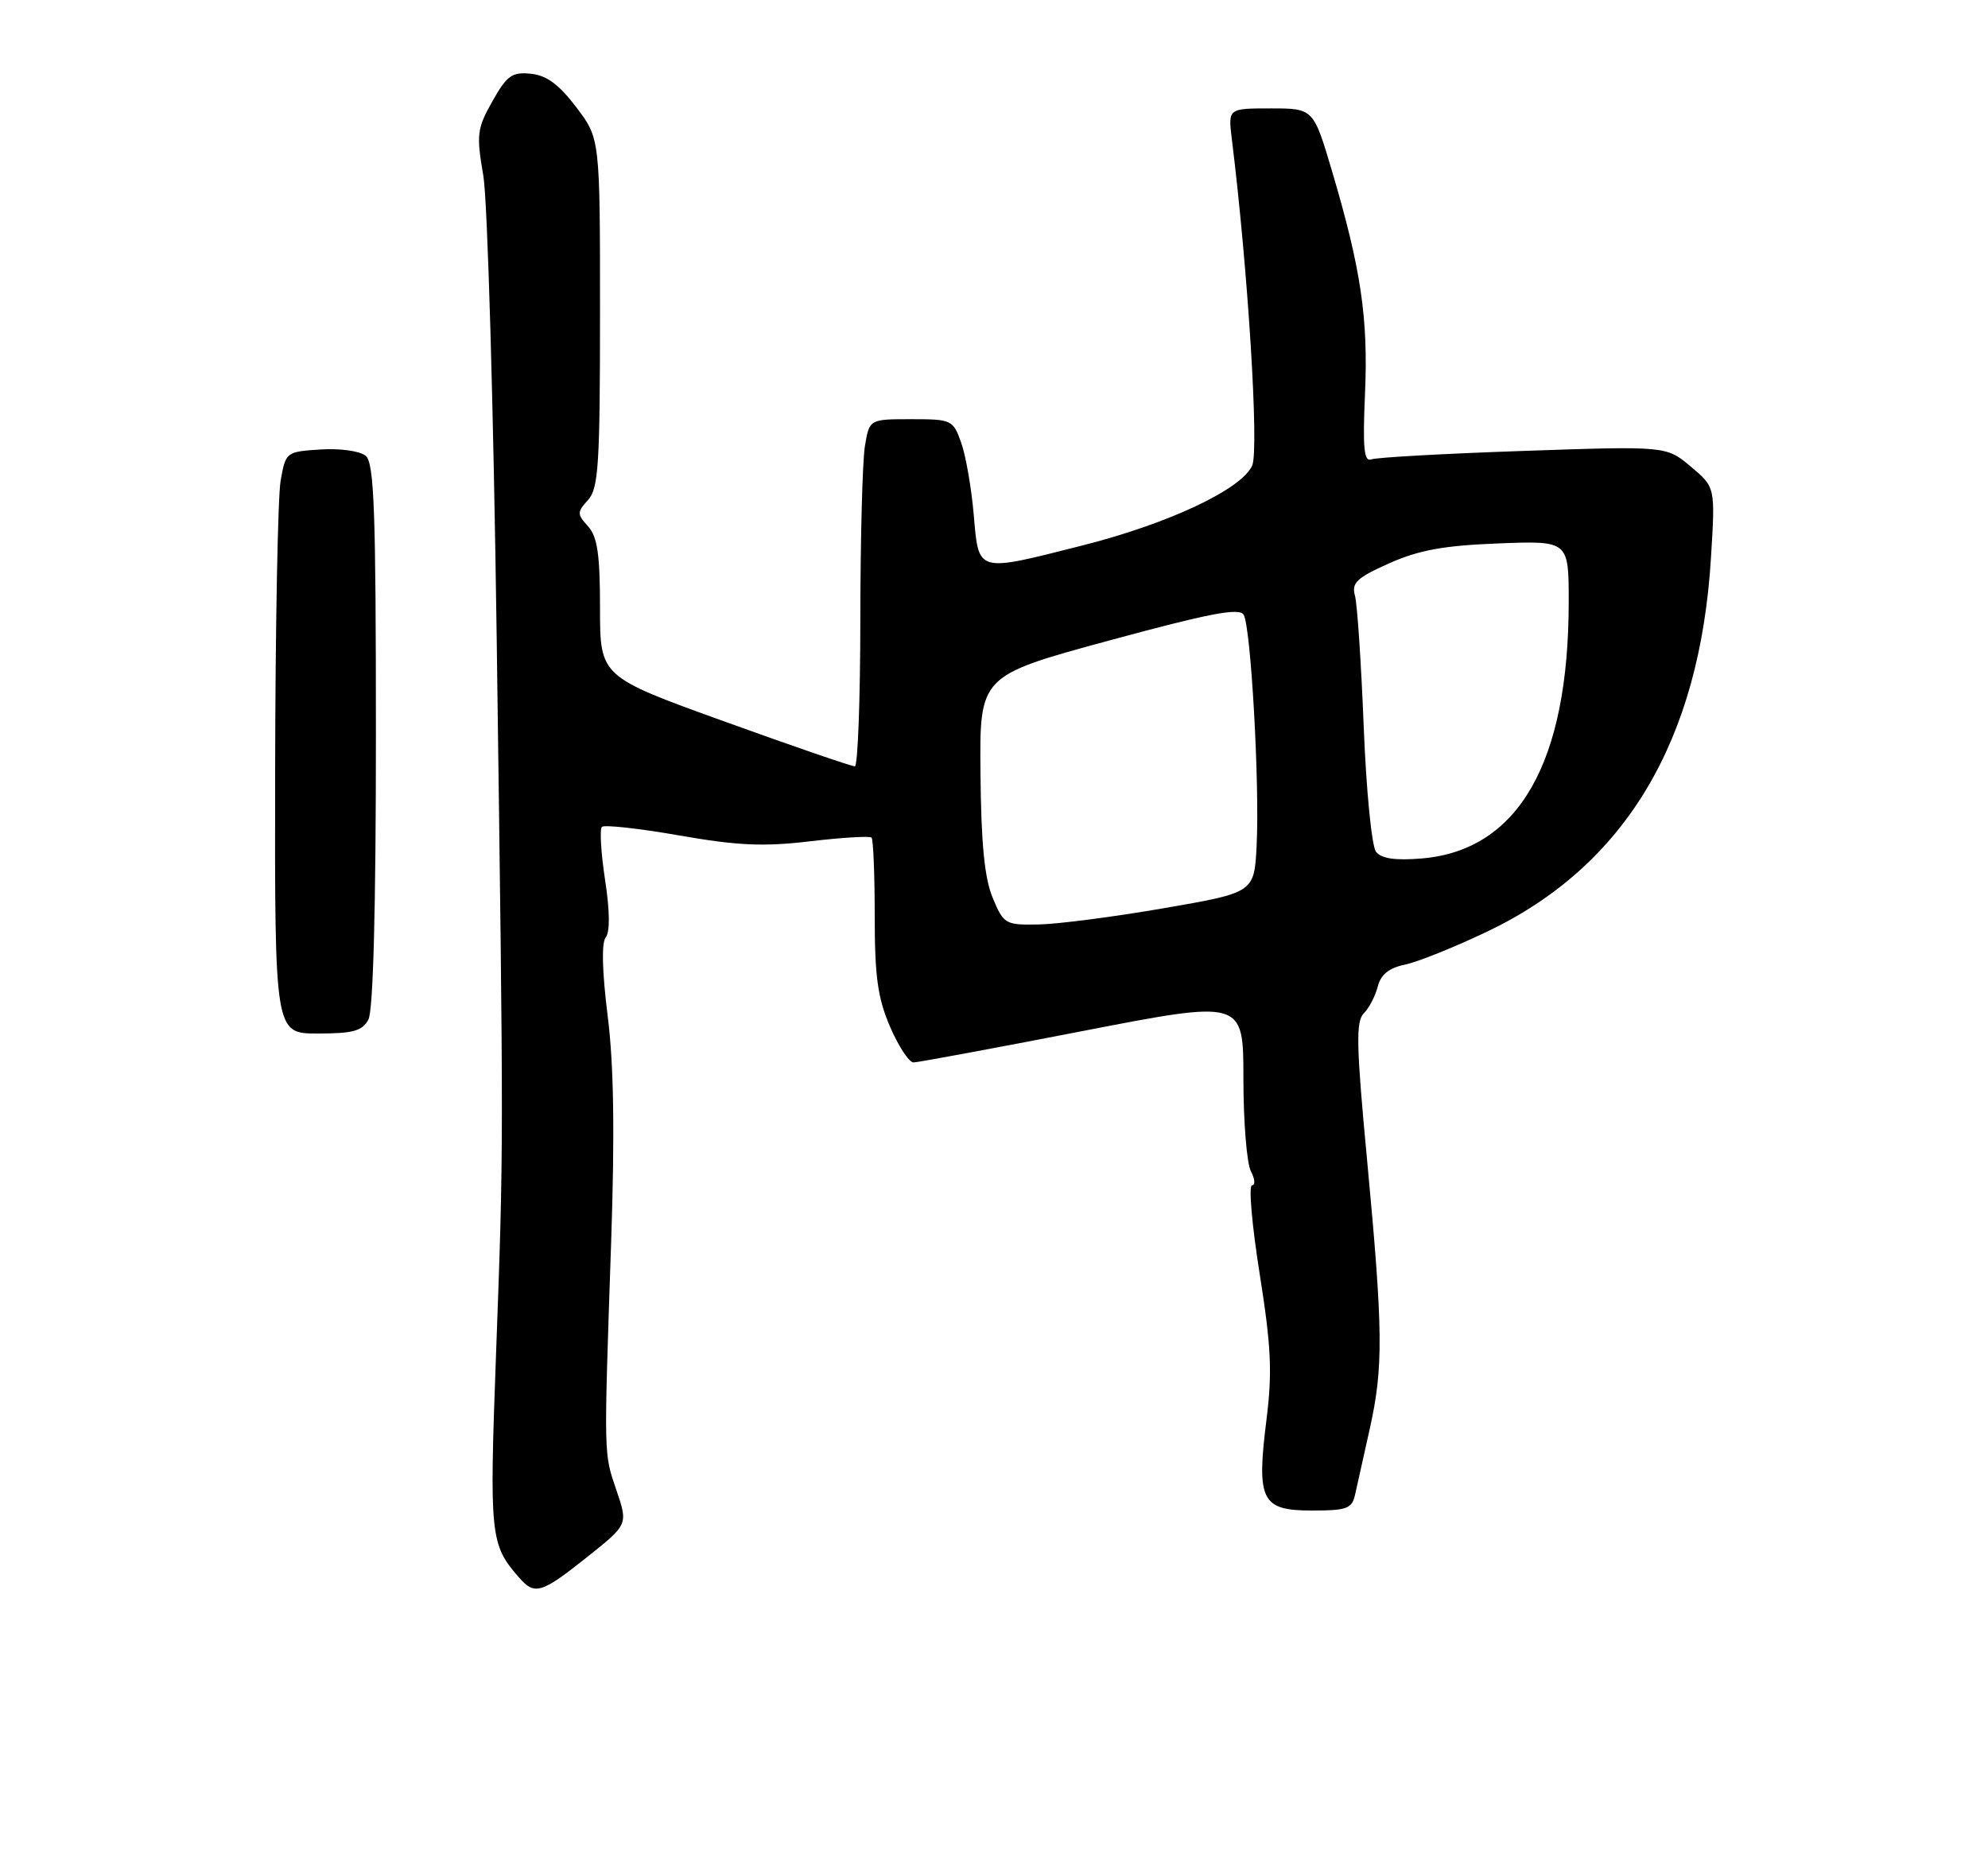 <?xml version="1.0" encoding="UTF-8" standalone="no"?>
<!DOCTYPE svg PUBLIC "-//W3C//DTD SVG 1.1//EN" "http://www.w3.org/Graphics/SVG/1.1/DTD/svg11.dtd" >
<svg xmlns="http://www.w3.org/2000/svg" xmlns:xlink="http://www.w3.org/1999/xlink" version="1.1" viewBox="0 0 275 256">
 <g >
 <path fill="currentColor"
d=" M 81.19 215.46 C 86.88 210.93 86.88 210.93 85.28 206.22 C 83.50 200.98 83.52 201.96 84.54 171.86 C 85.05 156.73 84.91 147.32 84.06 140.56 C 83.29 134.42 83.19 130.46 83.79 129.70 C 84.39 128.94 84.36 126.02 83.70 121.75 C 83.14 118.04 82.93 114.73 83.26 114.41 C 83.58 114.09 88.39 114.62 93.94 115.59 C 102.05 117.01 105.62 117.17 112.08 116.40 C 116.50 115.88 120.32 115.65 120.56 115.89 C 120.80 116.13 121.00 121.01 121.00 126.73 C 121.00 135.11 121.41 138.09 123.12 142.06 C 124.29 144.78 125.75 147.00 126.37 147.00 C 126.99 146.99 137.51 145.04 149.75 142.66 C 172.00 138.34 172.00 138.34 172.00 149.23 C 172.00 155.23 172.47 161.00 173.04 162.07 C 173.60 163.13 173.67 164.00 173.19 164.00 C 172.70 164.00 173.18 169.51 174.25 176.25 C 175.85 186.34 176.01 189.90 175.19 196.44 C 173.79 207.61 174.48 209.00 181.46 209.00 C 186.35 209.00 187.02 208.75 187.46 206.75 C 187.74 205.51 188.65 201.43 189.48 197.69 C 191.38 189.15 191.33 184.16 189.11 160.52 C 187.61 144.66 187.54 141.32 188.66 140.20 C 189.39 139.46 190.26 137.79 190.59 136.49 C 191.01 134.84 192.14 133.92 194.34 133.47 C 196.08 133.11 201.22 131.05 205.76 128.88 C 224.83 119.77 235.14 102.53 236.68 77.13 C 237.28 67.41 237.28 67.41 233.89 64.56 C 230.50 61.71 230.50 61.71 210.75 62.39 C 199.88 62.76 190.41 63.29 189.70 63.56 C 188.68 63.95 188.49 62.04 188.82 54.48 C 189.28 44.07 188.27 37.22 184.28 23.75 C 181.69 15.00 181.69 15.00 175.78 15.00 C 169.88 15.00 169.88 15.00 170.40 19.25 C 172.64 37.32 174.19 62.28 173.21 64.43 C 171.71 67.73 161.59 72.48 149.62 75.50 C 135.01 79.20 135.40 79.31 134.70 71.25 C 134.38 67.54 133.60 63.04 132.96 61.25 C 131.84 58.09 131.64 58.00 126.03 58.00 C 120.26 58.00 120.26 58.00 119.64 61.75 C 119.30 63.81 119.02 74.61 119.01 85.75 C 119.00 96.89 118.66 106.02 118.25 106.03 C 117.84 106.05 109.74 103.27 100.25 99.84 C 83.00 93.62 83.00 93.62 83.00 84.14 C 83.00 76.72 82.64 74.26 81.35 72.83 C 79.81 71.13 79.81 70.87 81.35 69.17 C 82.79 67.58 83.00 64.26 83.00 43.25 C 83.00 19.16 83.00 19.16 79.71 14.83 C 77.32 11.68 75.60 10.42 73.42 10.20 C 70.82 9.94 70.11 10.46 68.11 14.02 C 65.98 17.80 65.88 18.62 66.86 24.32 C 67.44 27.74 68.27 56.39 68.71 88.50 C 69.68 160.12 69.68 158.29 68.61 187.56 C 67.69 212.54 67.81 213.70 71.78 218.25 C 73.97 220.76 74.85 220.50 81.19 215.46 Z  M 50.96 141.07 C 51.63 139.83 52.00 125.59 52.00 101.69 C 52.00 70.53 51.76 64.05 50.58 63.06 C 49.78 62.40 47.03 62.02 44.34 62.19 C 39.58 62.50 39.52 62.54 38.82 66.50 C 38.43 68.70 38.09 86.81 38.06 106.75 C 38.00 143.00 38.00 143.00 43.96 143.00 C 48.84 143.00 50.12 142.65 50.96 141.07 Z  M 137.33 124.25 C 136.19 121.53 135.72 116.78 135.63 107.00 C 135.50 93.50 135.50 93.50 153.37 88.64 C 167.23 84.87 171.42 84.06 172.03 85.05 C 173.03 86.67 174.26 108.47 173.83 117.00 C 173.50 123.50 173.50 123.50 161.00 125.66 C 154.12 126.85 146.34 127.86 143.70 127.91 C 139.07 128.00 138.84 127.87 137.33 124.25 Z  M 190.35 117.86 C 189.75 117.10 188.99 109.39 188.64 100.50 C 188.29 91.70 187.75 83.56 187.43 82.41 C 186.94 80.64 187.68 79.94 192.17 77.94 C 196.28 76.11 199.73 75.48 207.25 75.19 C 217.00 74.81 217.00 74.81 217.00 83.27 C 217.00 105.53 210.04 117.67 196.65 118.78 C 193.01 119.08 191.09 118.80 190.35 117.86 Z "/>
</g>
</svg>